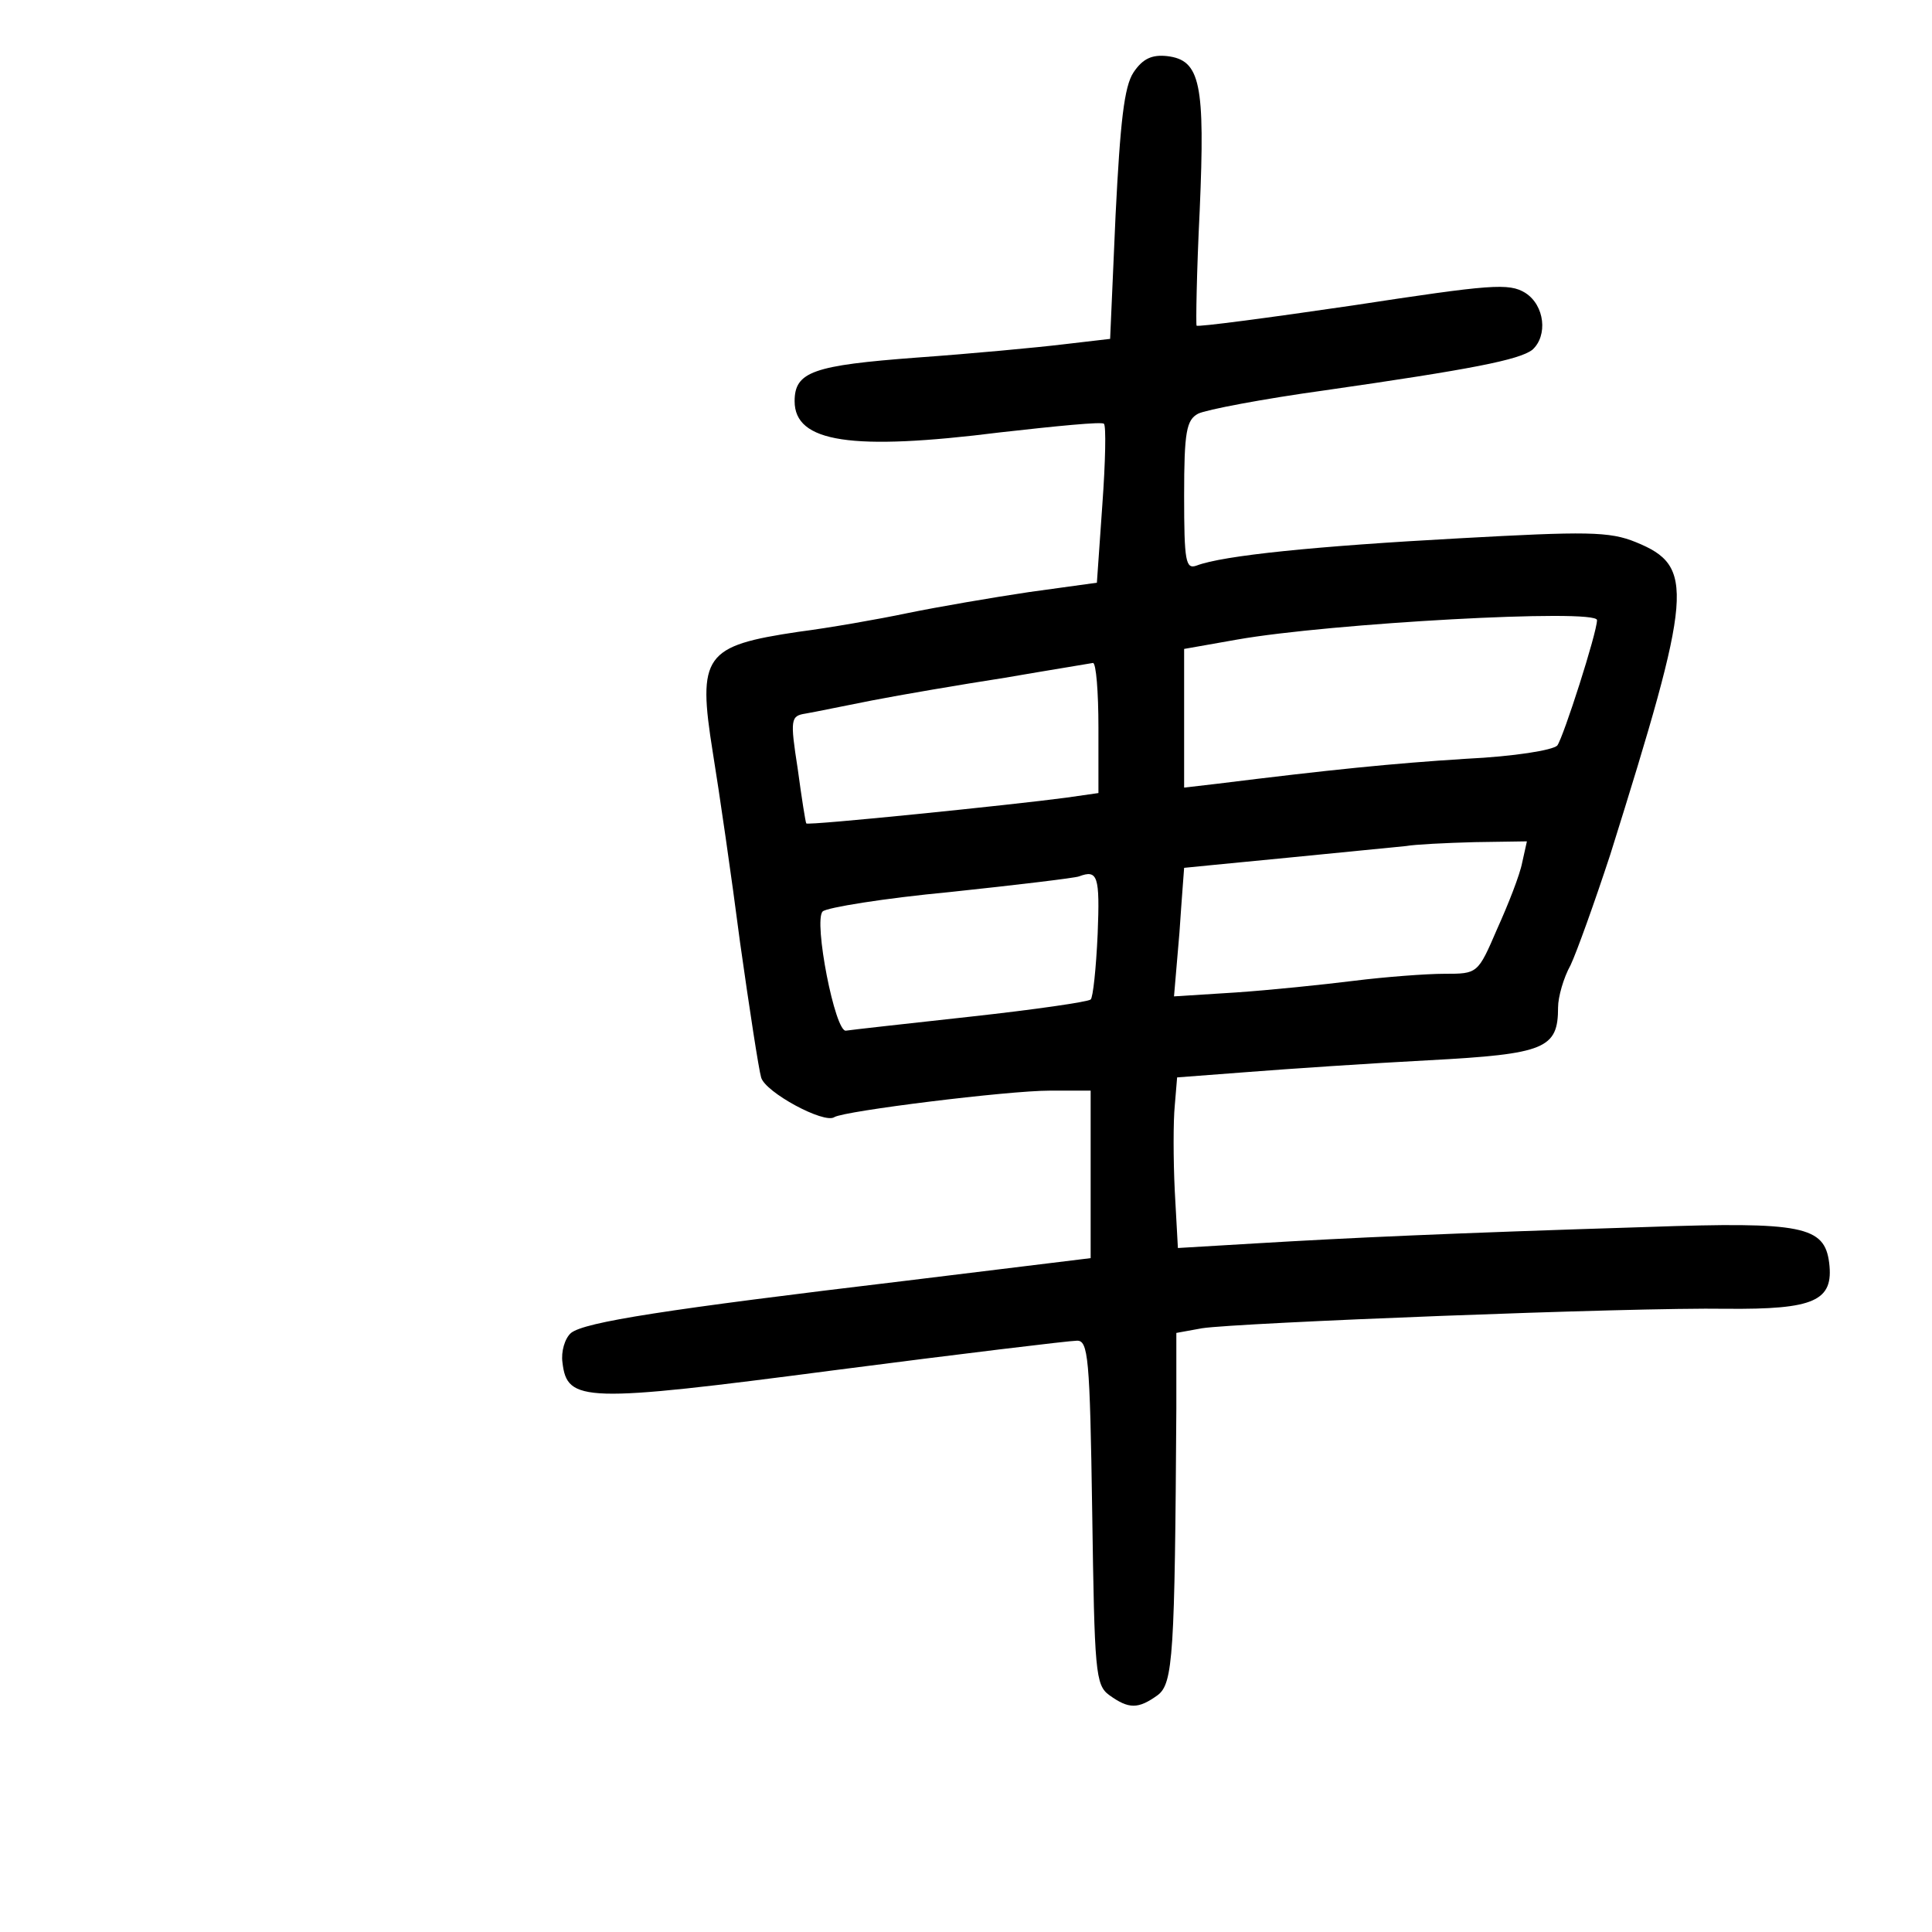 <?xml version="1.0" standalone="no"?>
<!DOCTYPE svg PUBLIC "-//W3C//DTD SVG 20010904//EN"
 "http://www.w3.org/TR/2001/REC-SVG-20010904/DTD/svg10.dtd">
<svg version="1.0" xmlns="http://www.w3.org/2000/svg"
 width="248pt" height="248pt" viewBox="0 0 248 248"
 preserveAspectRatio="xMidYMid meet">
<g transform="translate(0,248) scale(0.1,-0.1)"
fill="#000000" stroke="none">
<path d="M1455 2387 c-12 -18 -17 -64 -23 -183 l-7 -159 -60 -7 c-33 -4 -118
-12 -188 -17 -133 -10 -157 -18 -157 -56 0 -53 73 -64 264 -40 71 8 131 14
133 11 3 -2 2 -49 -2 -104 l-7 -100 -87 -12 c-47 -7 -117 -19 -156 -27 -38 -8
-101 -19 -140 -24 -121 -18 -130 -30 -110 -155 8 -49 24 -159 35 -244 12 -85
24 -163 27 -173 5 -19 81 -60 94 -51 13 8 223 34 276 34 l53 0 0 -108 0 -107
-237 -29 c-310 -37 -412 -53 -430 -67 -8 -7 -13 -24 -11 -38 6 -51 27 -52 348
-10 162 21 303 38 312 38 15 1 17 -21 20 -220 3 -205 4 -222 22 -235 25 -18
37 -18 62 0 20 15 22 52 24 368 l0 97 33 6 c45 7 551 27 673 25 113 -1 138 10
132 59 -6 47 -34 53 -233 46 -256 -8 -385 -14 -502 -21 l-101 -6 -4 73 c-2 41
-2 90 0 110 l3 36 92 7 c51 4 155 11 231 15 150 8 166 15 166 68 0 13 7 38 16
54 8 17 31 81 51 142 106 338 109 370 33 401 -34 14 -64 14 -227 5 -184 -10
-303 -22 -337 -35 -14 -5 -16 5 -16 90 0 82 3 97 18 105 10 5 83 19 163 30
188 27 249 39 266 52 20 18 16 57 -9 73 -21 13 -44 11 -221 -16 -109 -16 -200
-28 -201 -26 -1 1 0 68 4 148 7 163 1 193 -42 198 -19 2 -31 -3 -43 -21z m595
-703 c0 -16 -43 -150 -51 -161 -6 -6 -55 -14 -117 -17 -95 -6 -174 -14 -319
-32 l-43 -5 0 89 0 89 68 12 c119 21 462 40 462 25z m-640 -138 l0 -84 -42 -6
c-67 -9 -331 -36 -333 -33 -1 1 -6 33 -11 70 -10 64 -9 68 10 71 12 2 50 10
86 17 36 7 112 20 170 29 58 10 108 18 113 19 4 0 7 -37 7 -83z m544 -173 c-3
-16 -18 -54 -32 -85 -25 -58 -25 -58 -68 -58 -23 0 -76 -4 -116 -9 -40 -5
-108 -12 -152 -15 l-79 -5 7 82 c3 45 6 82 6 83 0 0 60 6 133 13 72 7 141 14
152 15 11 2 50 4 88 5 l67 1 -6 -27z m-545 -92 c-2 -44 -6 -82 -9 -84 -3 -3
-72 -13 -154 -22 -82 -9 -154 -17 -160 -18 -14 -3 -42 141 -30 153 5 5 79 17
164 25 85 9 160 18 165 20 24 9 27 1 24 -74z"/>
</g>
</svg>
